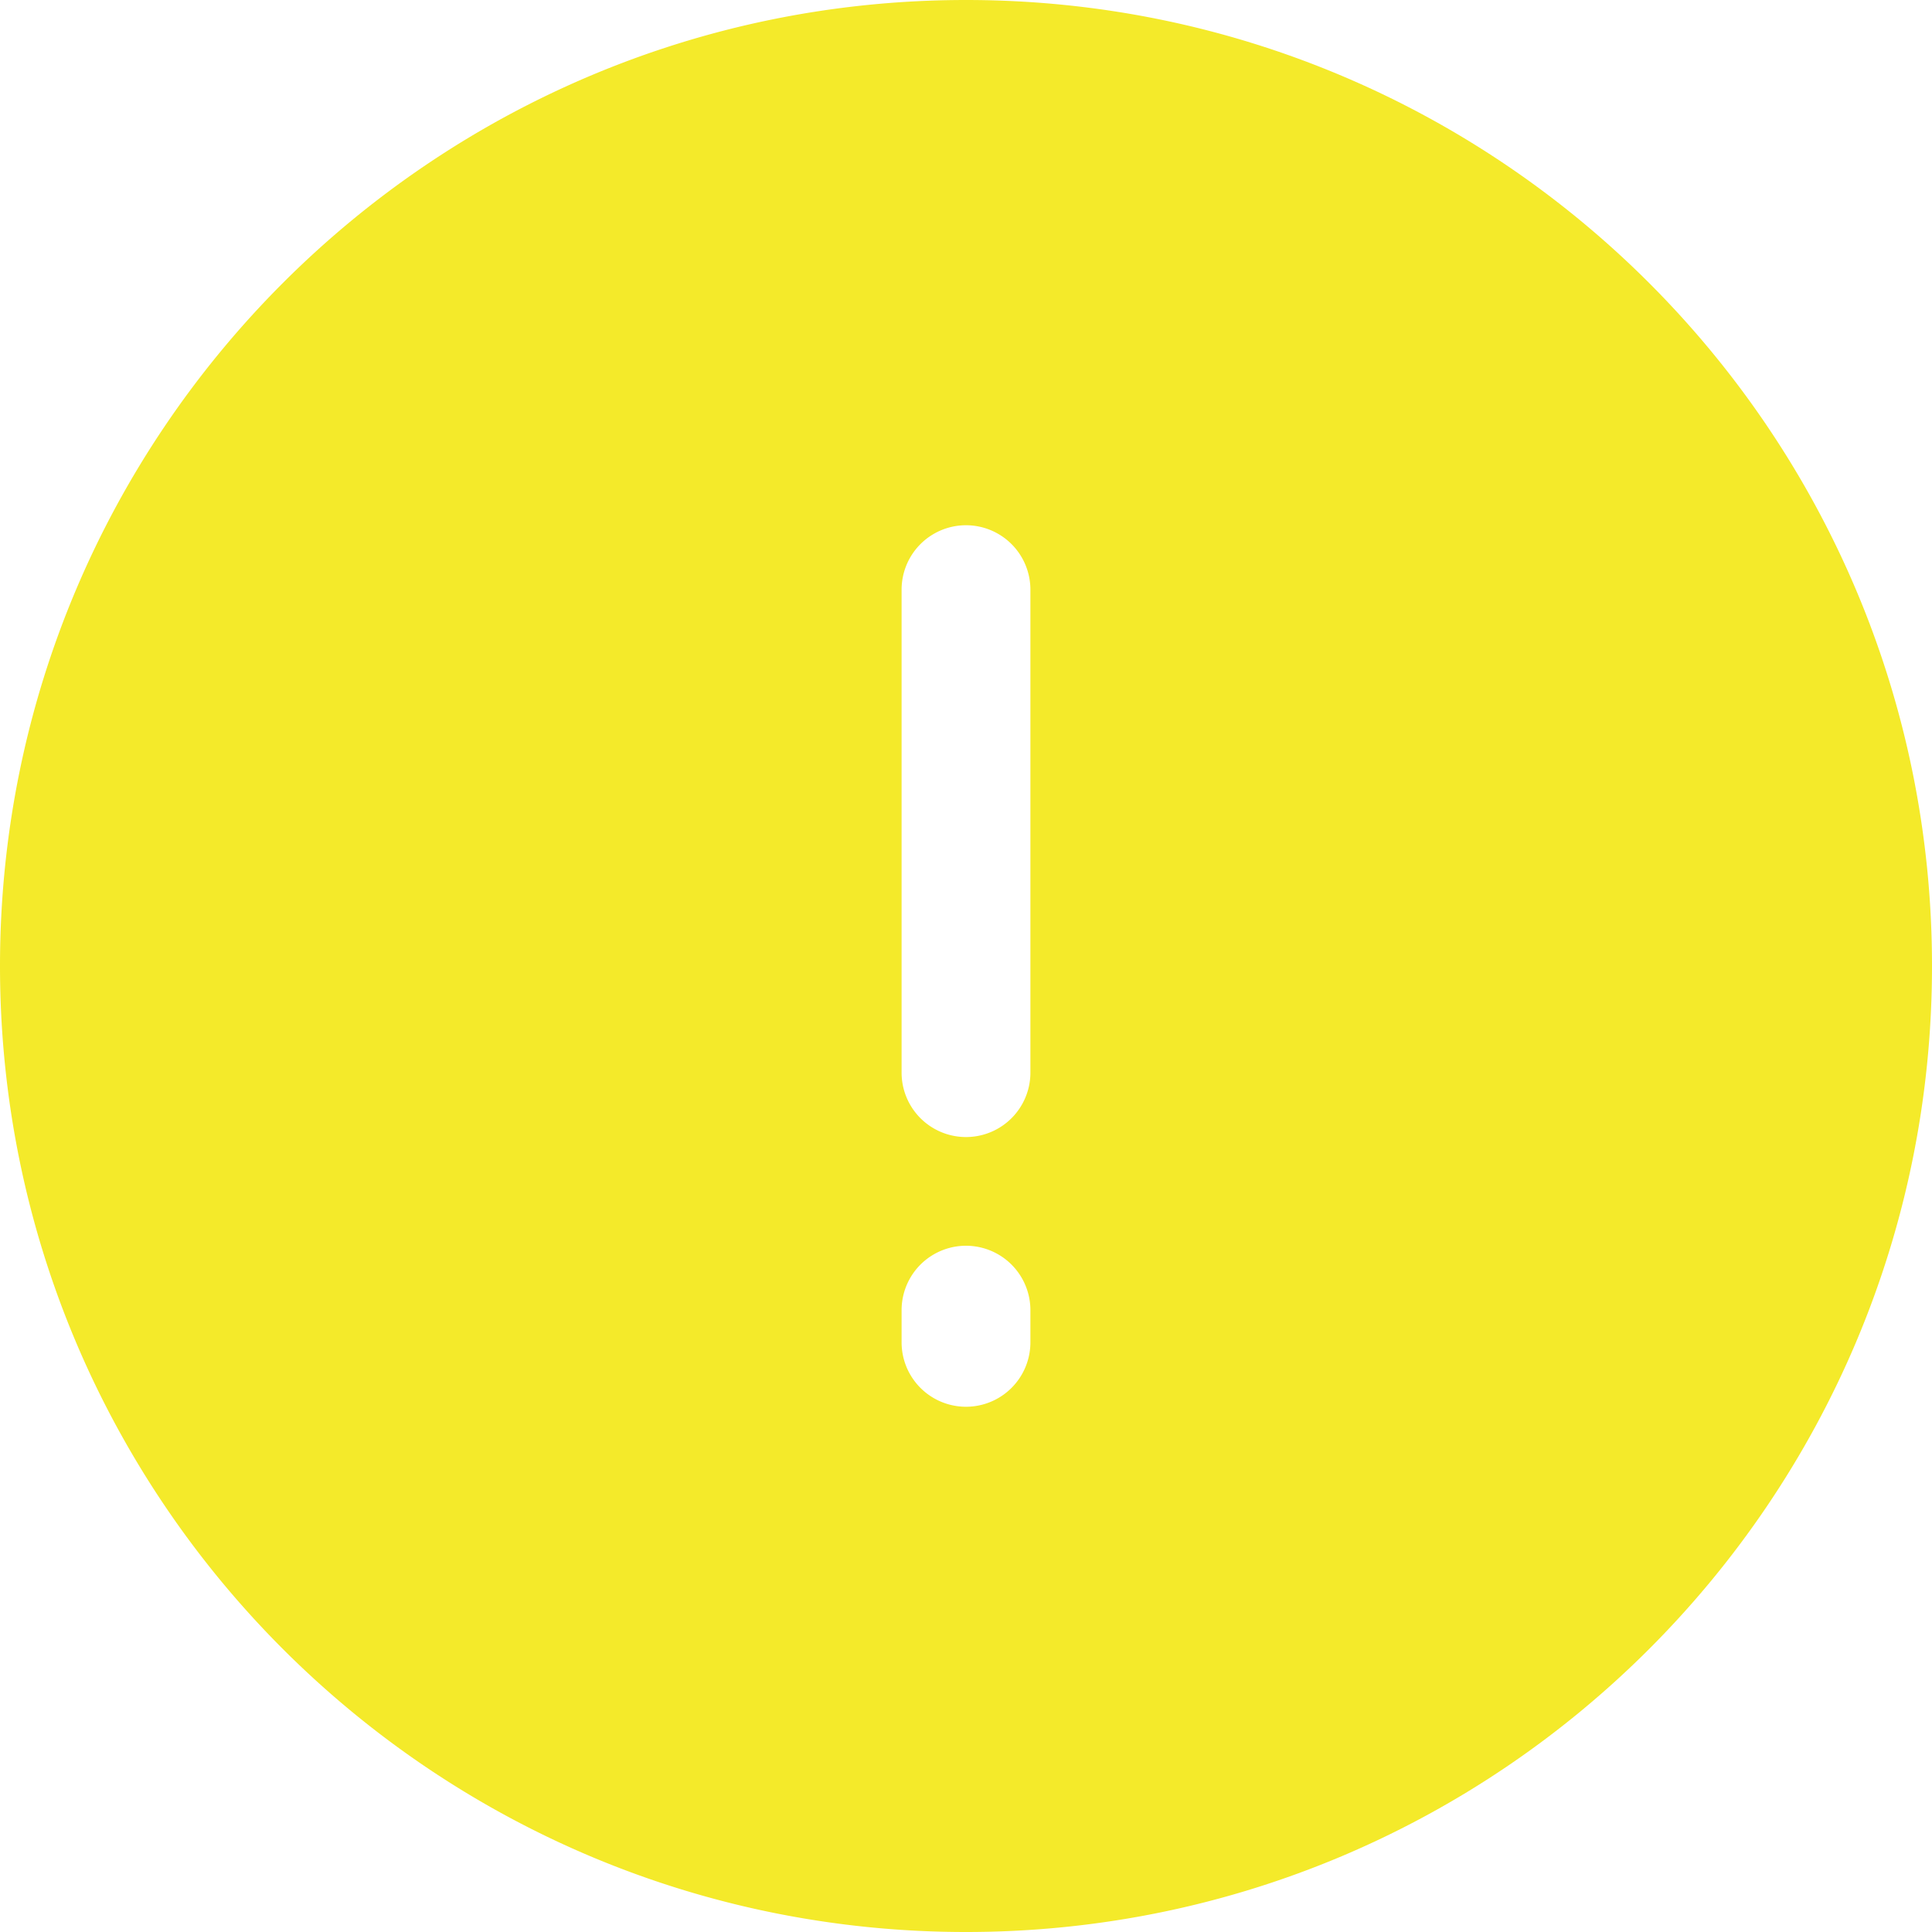 <?xml version="1.0" standalone="no"?><!DOCTYPE svg PUBLIC "-//W3C//DTD SVG 1.1//EN" "http://www.w3.org/Graphics/SVG/1.1/DTD/svg11.dtd"><svg t="1623483731091" class="icon" viewBox="0 0 1024 1024" version="1.1" xmlns="http://www.w3.org/2000/svg" p-id="3549" xmlns:xlink="http://www.w3.org/1999/xlink" width="200" height="200"><defs><style type="text/css"></style></defs><path d="M512 0C229.222 0 0 229.222 0 512s229.222 512 512 512 512-229.222 512-512S794.778 0 512 0z m34.133 711.475a34.133 34.133 0 0 1-68.267 0v-17.067a34.133 34.133 0 0 1 68.267 0v17.067z m0-142.95a34.133 34.133 0 0 1-68.267 0v-256a34.133 34.133 0 0 1 68.267 0v256z" fill="#f4ea2a" p-id="3550"></path></svg>